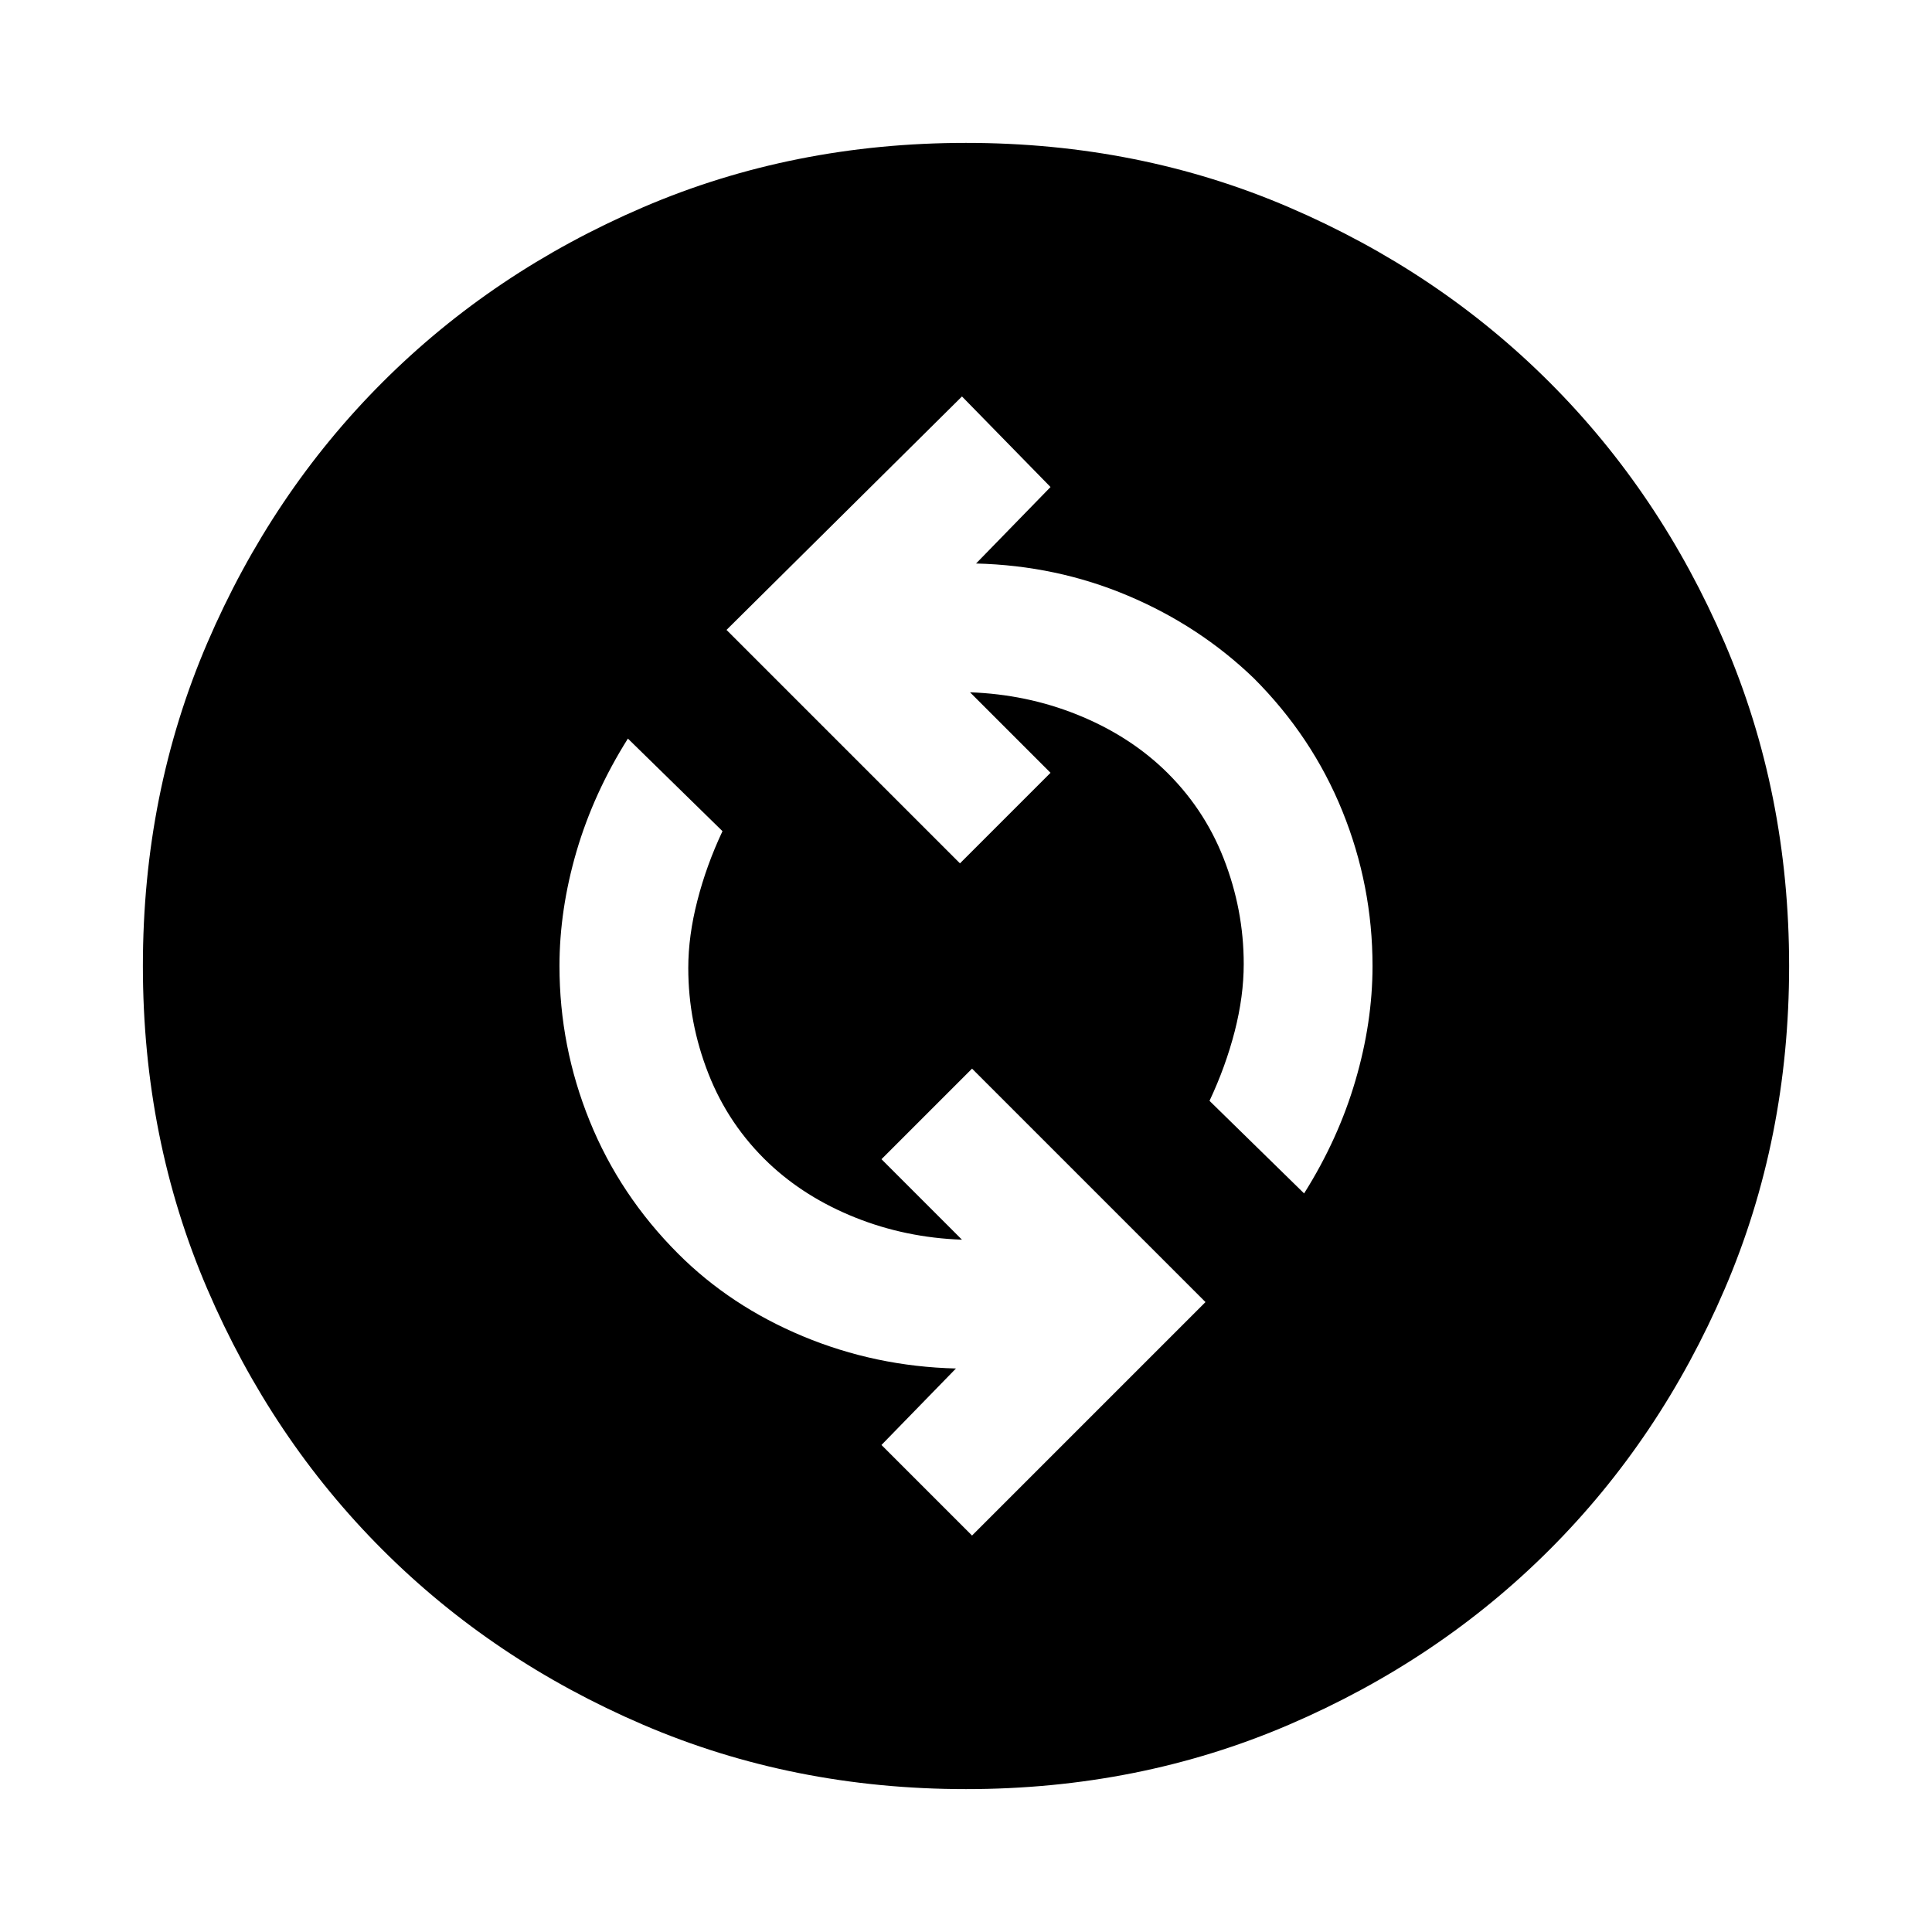 <svg xmlns="http://www.w3.org/2000/svg" height="24" width="24"><path d="M16.2 14.825Q16.625 14.15 16.837 13.425Q17.05 12.7 17.05 12Q17.05 11 16.675 10.075Q16.3 9.15 15.575 8.425Q14.9 7.775 14.012 7.4Q13.125 7.025 12.125 7L13.05 6.05L11.95 4.925L9.025 7.825L11.925 10.725L13.05 9.6L12.05 8.6Q12.75 8.625 13.375 8.875Q14 9.125 14.45 9.55Q14.95 10.025 15.2 10.662Q15.45 11.3 15.45 11.975Q15.45 12.375 15.338 12.812Q15.225 13.25 15.025 13.675ZM12.075 19.075 14.975 16.175 12.075 13.275 10.95 14.4 11.95 15.4Q11.25 15.375 10.625 15.125Q10 14.875 9.55 14.45Q9.05 13.975 8.8 13.337Q8.55 12.7 8.55 12.025Q8.55 11.625 8.663 11.188Q8.775 10.75 8.975 10.325L7.8 9.175Q7.375 9.85 7.162 10.575Q6.95 11.3 6.95 12Q6.95 13 7.325 13.925Q7.7 14.85 8.425 15.575Q9.075 16.225 9.975 16.6Q10.875 16.975 11.875 17L10.95 17.95ZM12 22.225Q9.85 22.225 7.988 21.425Q6.125 20.625 4.75 19.25Q3.375 17.875 2.575 16.012Q1.775 14.15 1.775 12Q1.775 9.85 2.575 7.987Q3.375 6.125 4.75 4.75Q6.125 3.375 7.988 2.575Q9.85 1.775 12 1.775Q14.15 1.775 16.012 2.575Q17.875 3.375 19.25 4.75Q20.625 6.125 21.425 7.987Q22.225 9.85 22.225 12Q22.225 14.15 21.425 16.012Q20.625 17.875 19.25 19.25Q17.875 20.625 16.012 21.425Q14.15 22.225 12 22.225Z"/></svg>